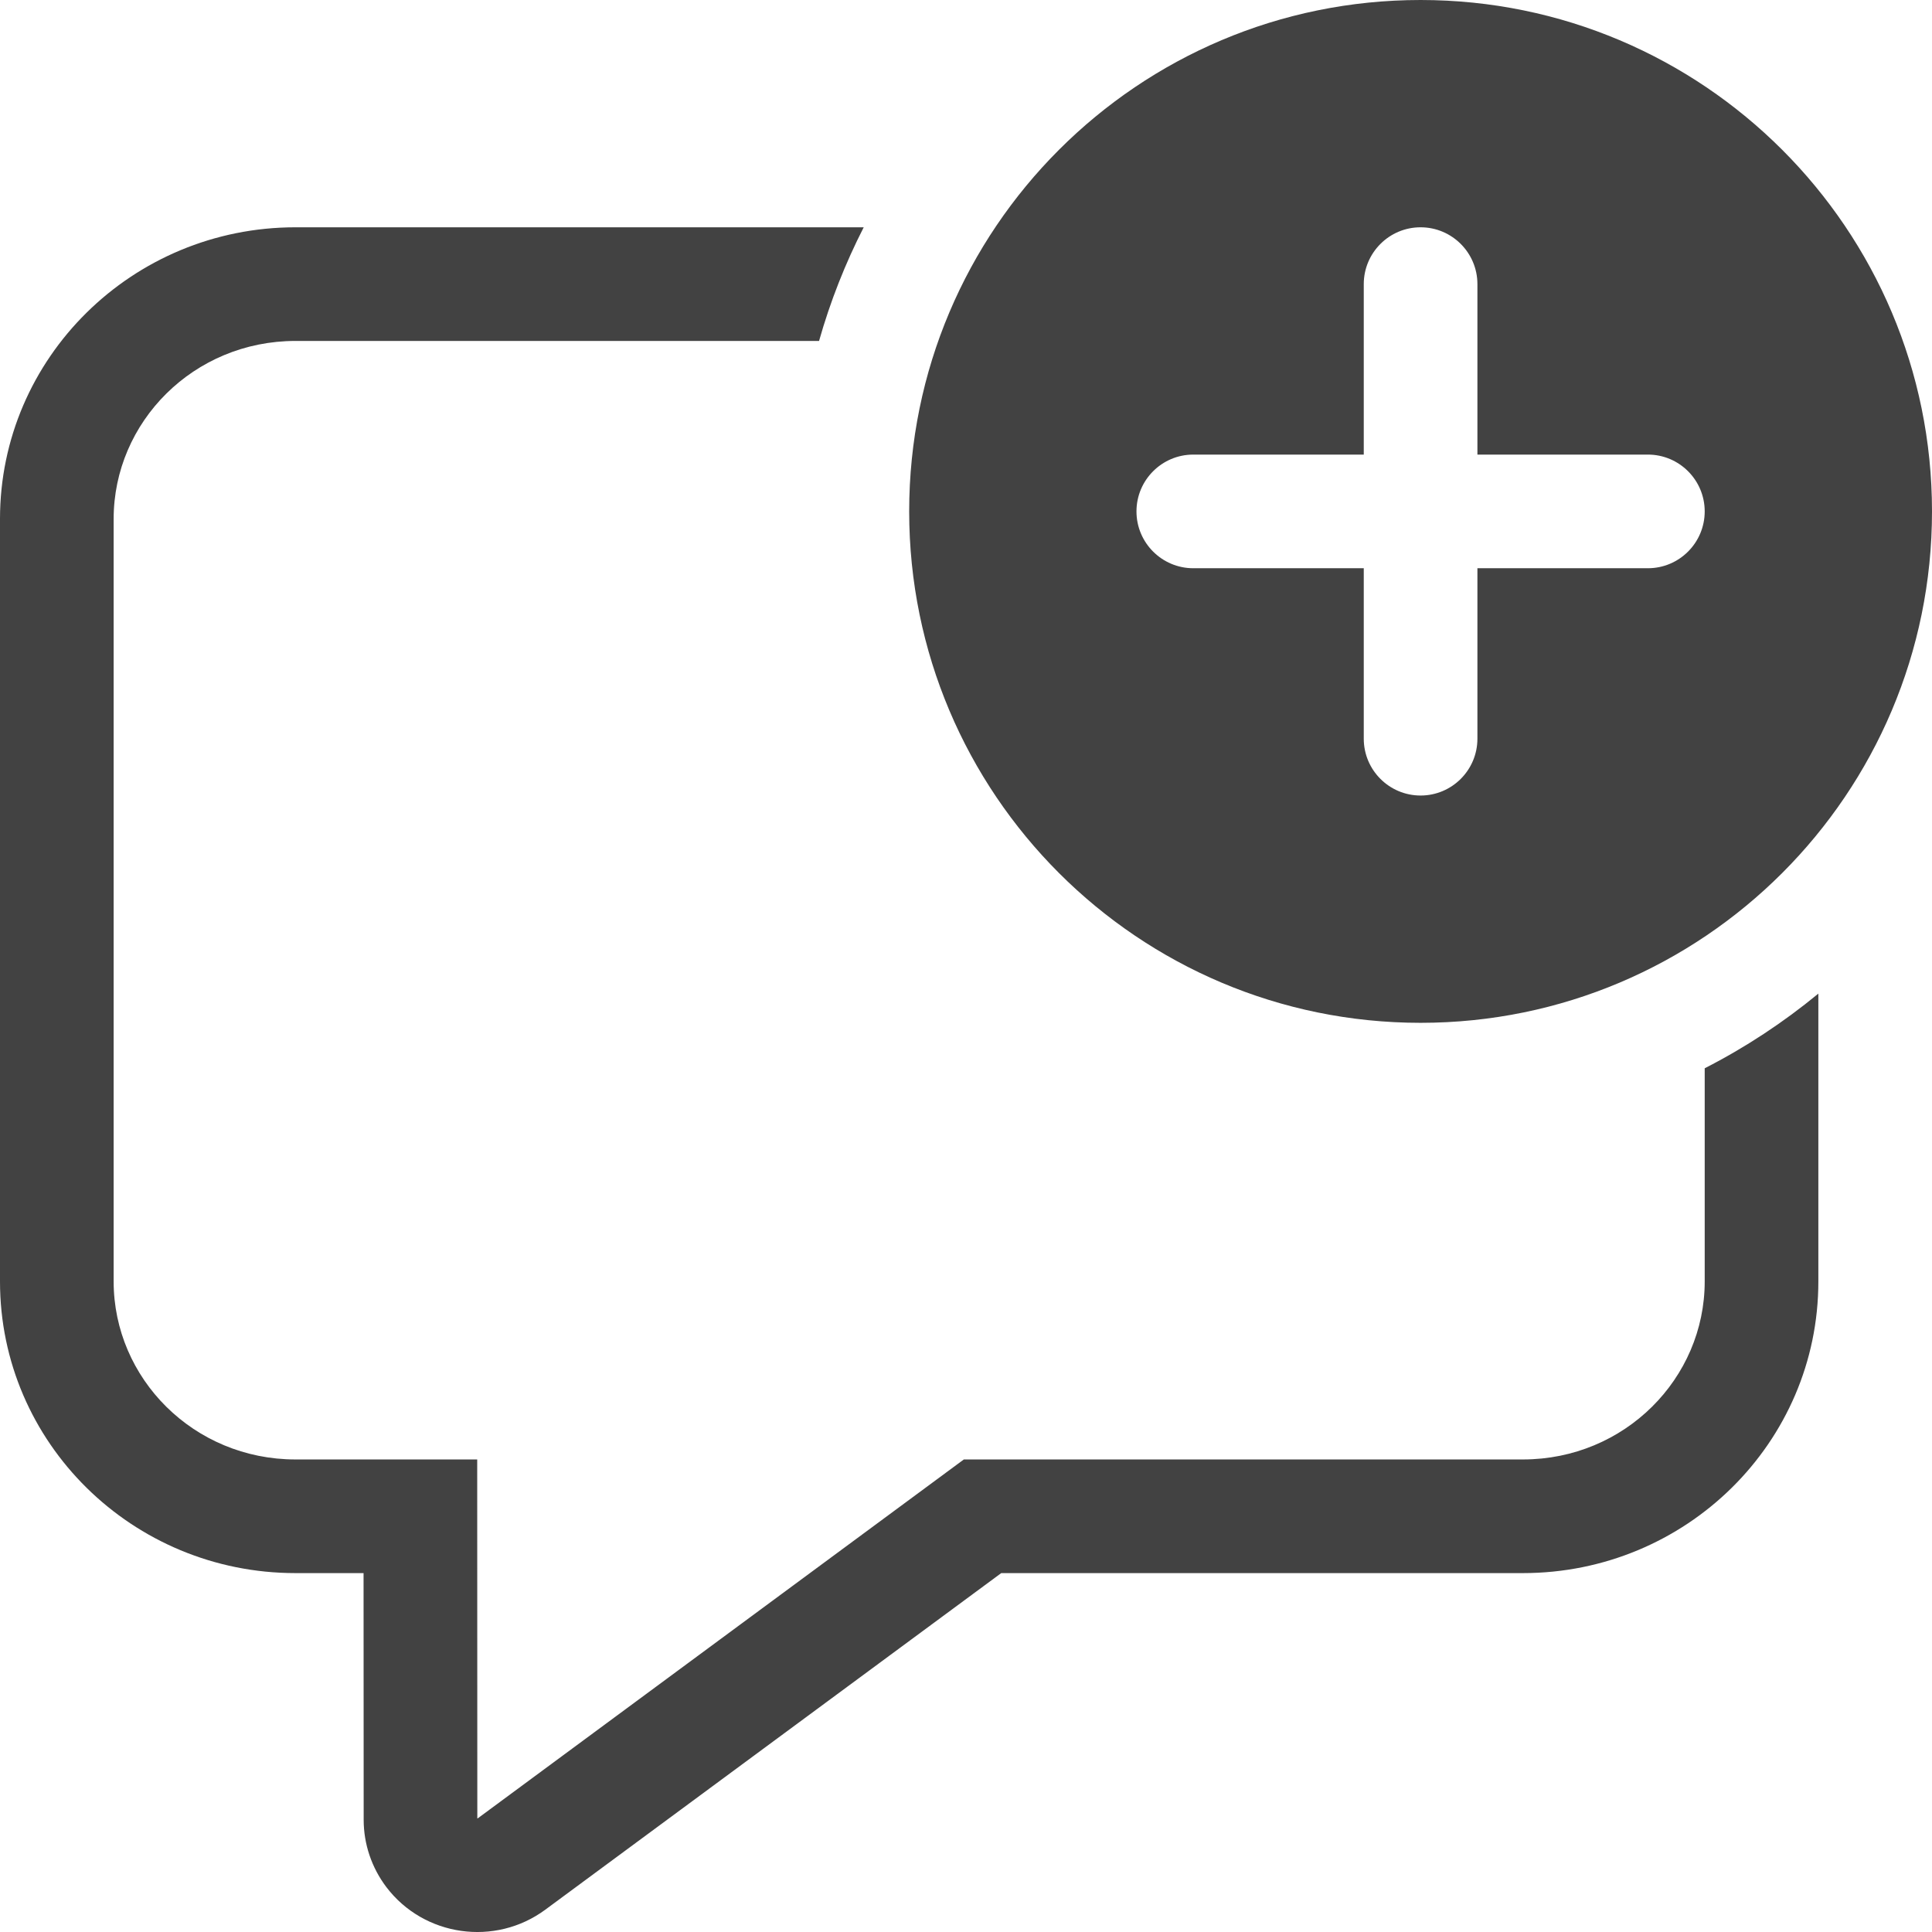 <svg width="17" height="17" viewBox="0 0 17 17" fill="none" xmlns="http://www.w3.org/2000/svg">
<path d="M17 4.5C17 6.985 14.985 9 12.5 9C10.015 9 8 6.985 8 4.5C8 2.015 10.015 0 12.5 0C14.985 0 17 2.015 17 4.5ZM13 2.5C13 2.224 12.776 2 12.5 2C12.224 2 12 2.224 12 2.5V4H10.5C10.224 4 10 4.224 10 4.5C10 4.776 10.224 5 10.5 5H12V6.5C12 6.776 12.224 7 12.5 7C12.776 7 13 6.776 13 6.5V5H14.5C14.776 5 15 4.776 15 4.5C15 4.224 14.776 4 14.5 4H13V2.5ZM15 11.276V9.4C15.358 9.217 15.693 8.996 16 8.743V11.276C16 12.694 14.836 13.842 13.4 13.842H8.81L4.799 16.803C4.357 17.13 3.73 17.041 3.399 16.604C3.27 16.433 3.2 16.226 3.2 16.013L3.199 13.842H2.6C1.164 13.842 0 12.694 0 11.276V4.566C0 3.149 1.164 2 2.6 2H7.6C7.438 2.317 7.306 2.651 7.207 3H2.6C1.704 3 1 3.713 1 4.566V11.276C1 12.129 1.704 12.842 2.6 12.842H4.199L4.2 16L4.203 16L4.205 15.999L8.481 12.842H13.4C14.296 12.842 15 12.129 15 11.276Z" fill="#424242"/>
</svg>
